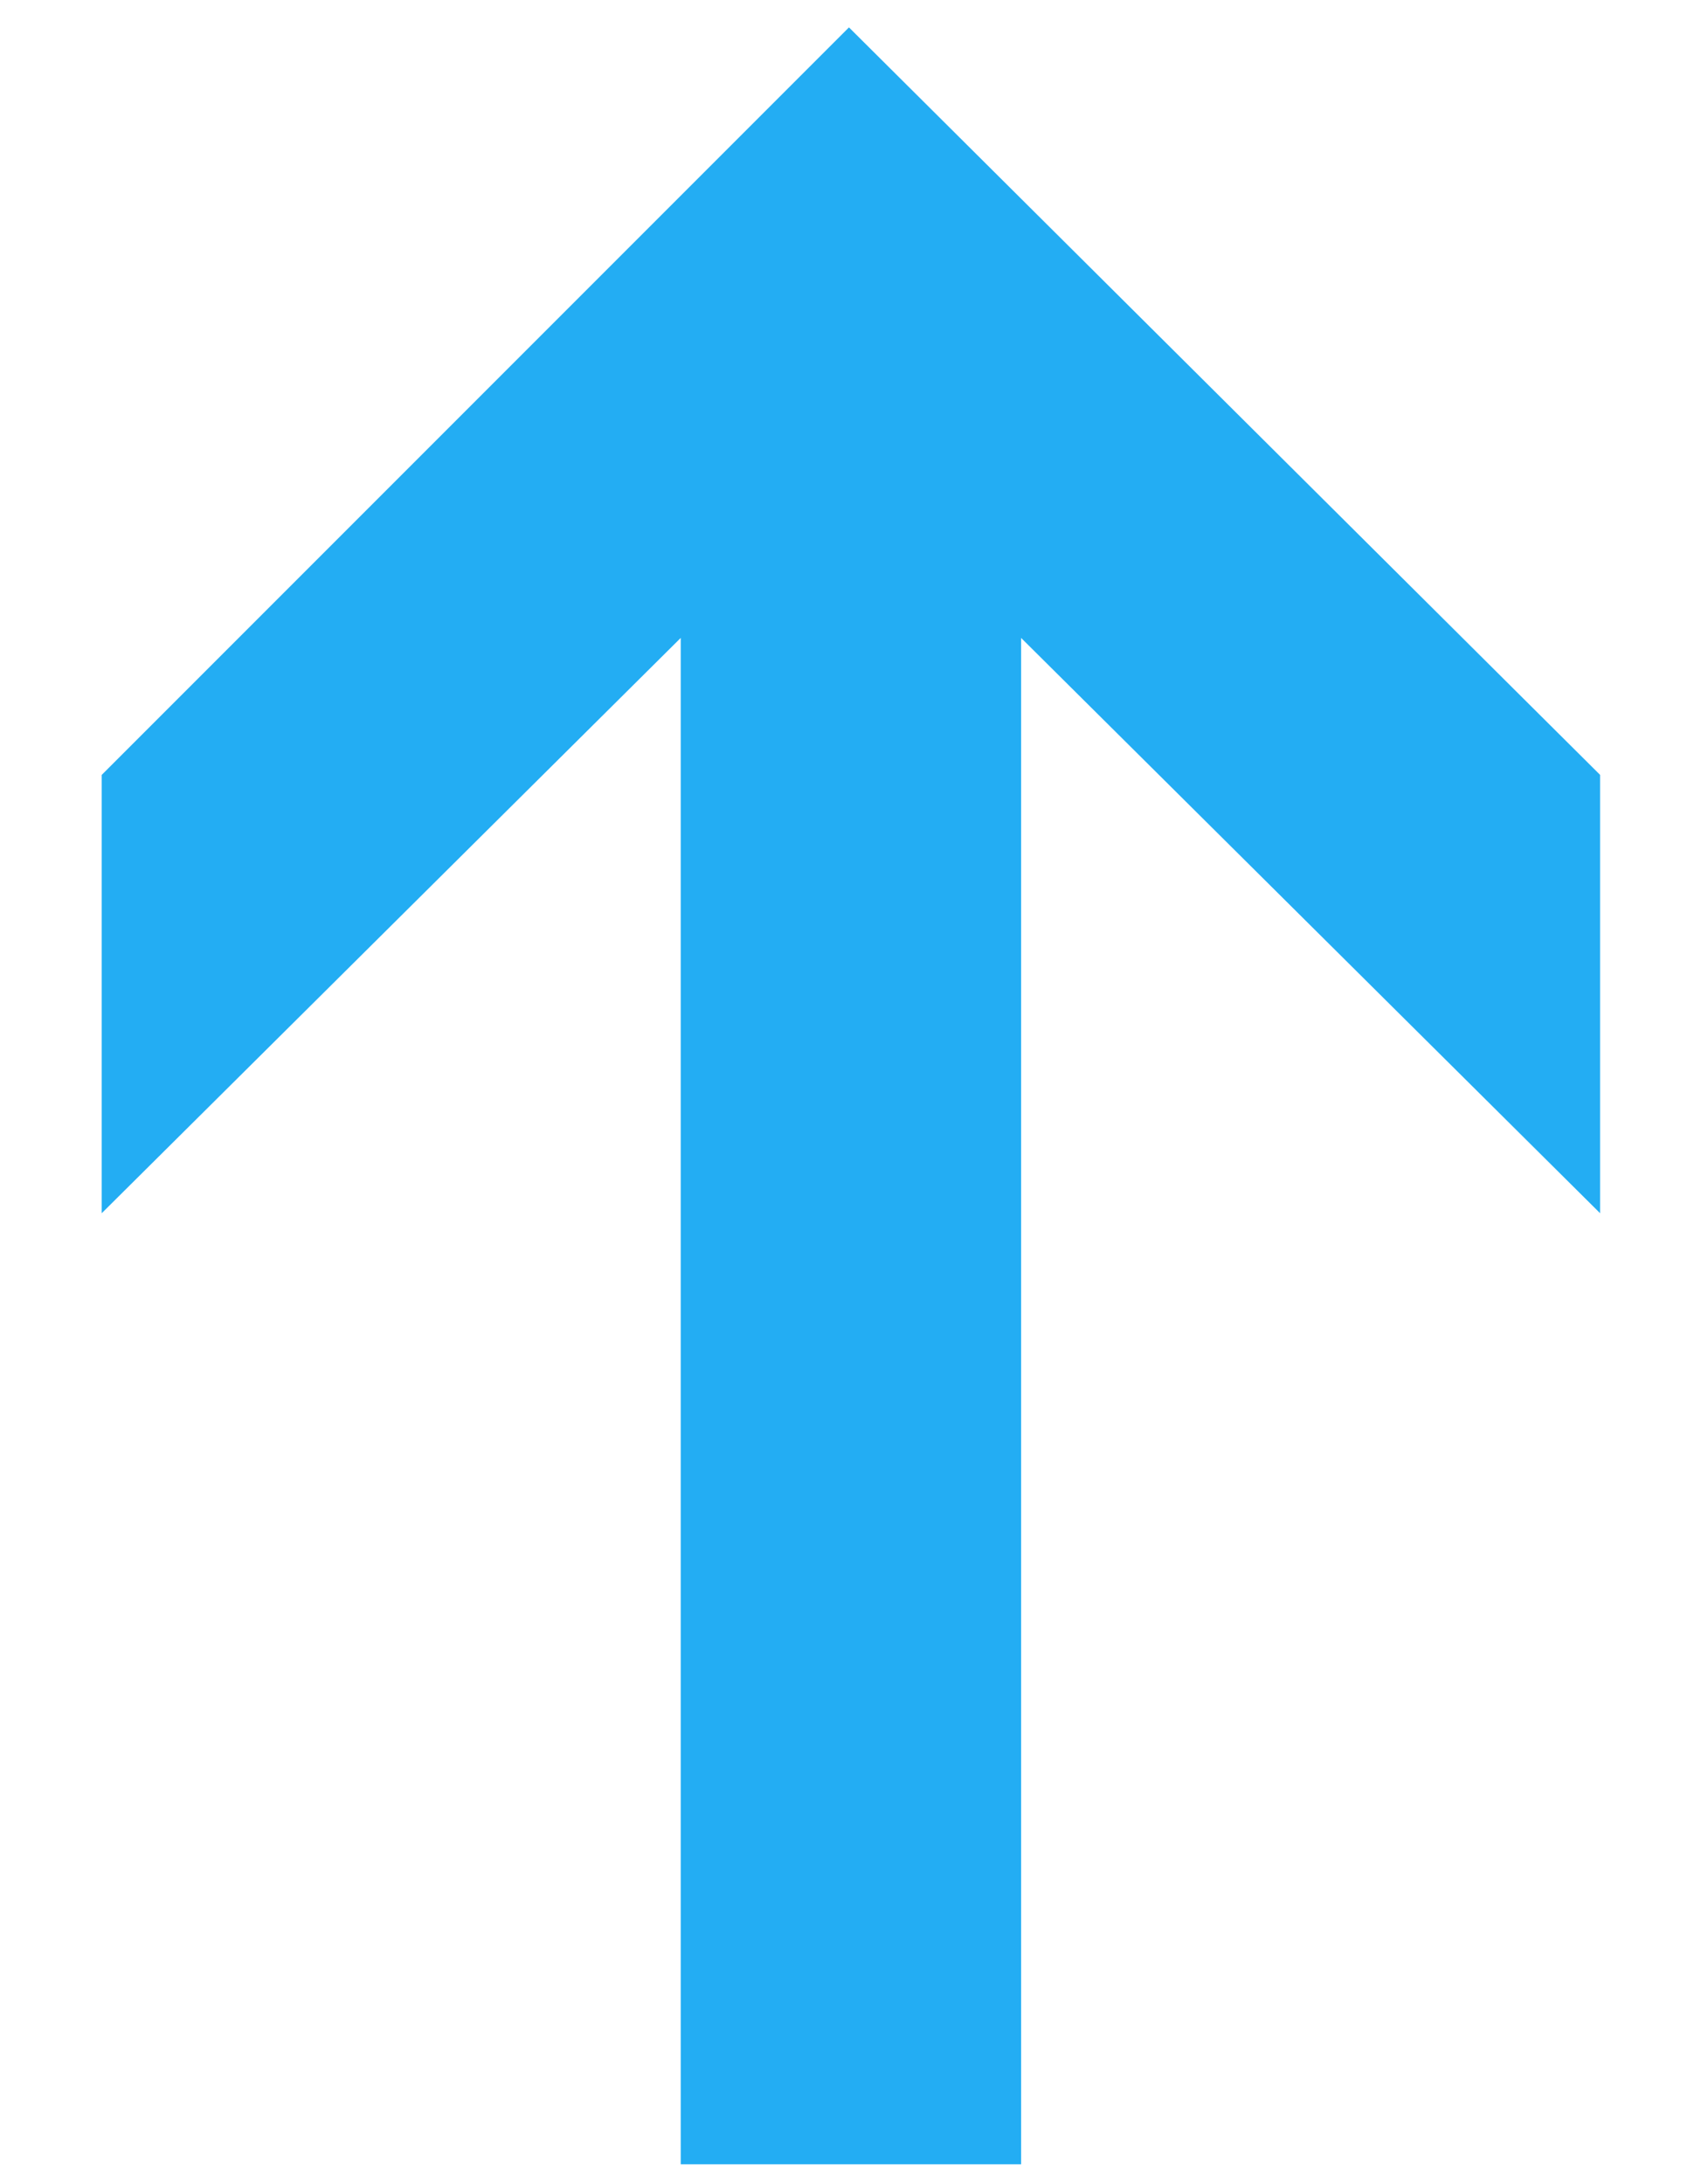 <?xml version="1.0" encoding="utf-8"?>
<!-- Generator: Adobe Illustrator 18.0.0, SVG Export Plug-In . SVG Version: 6.00 Build 0)  -->
<!DOCTYPE svg PUBLIC "-//W3C//DTD SVG 1.1//EN" "http://www.w3.org/Graphics/SVG/1.1/DTD/svg11.dtd">
<svg version="1.1" id="Layer_1" xmlns="http://www.w3.org/2000/svg" xmlns:xlink="http://www.w3.org/1999/xlink" x="0px" y="0px"
	 viewBox="0 0 43.3 55.8" enable-background="new 0 0 43.3 55.8" xml:space="preserve">
<polygon fill-rule="evenodd" clip-rule="evenodd" fill="#23adf3" points="40.9,19.8 40.9,31 26.1,16.3 26.1,55.3 17.4,55.3 
	17.4,16.3 2.6,31 2.6,19.8 21.7,0.7 "/>
</svg>

